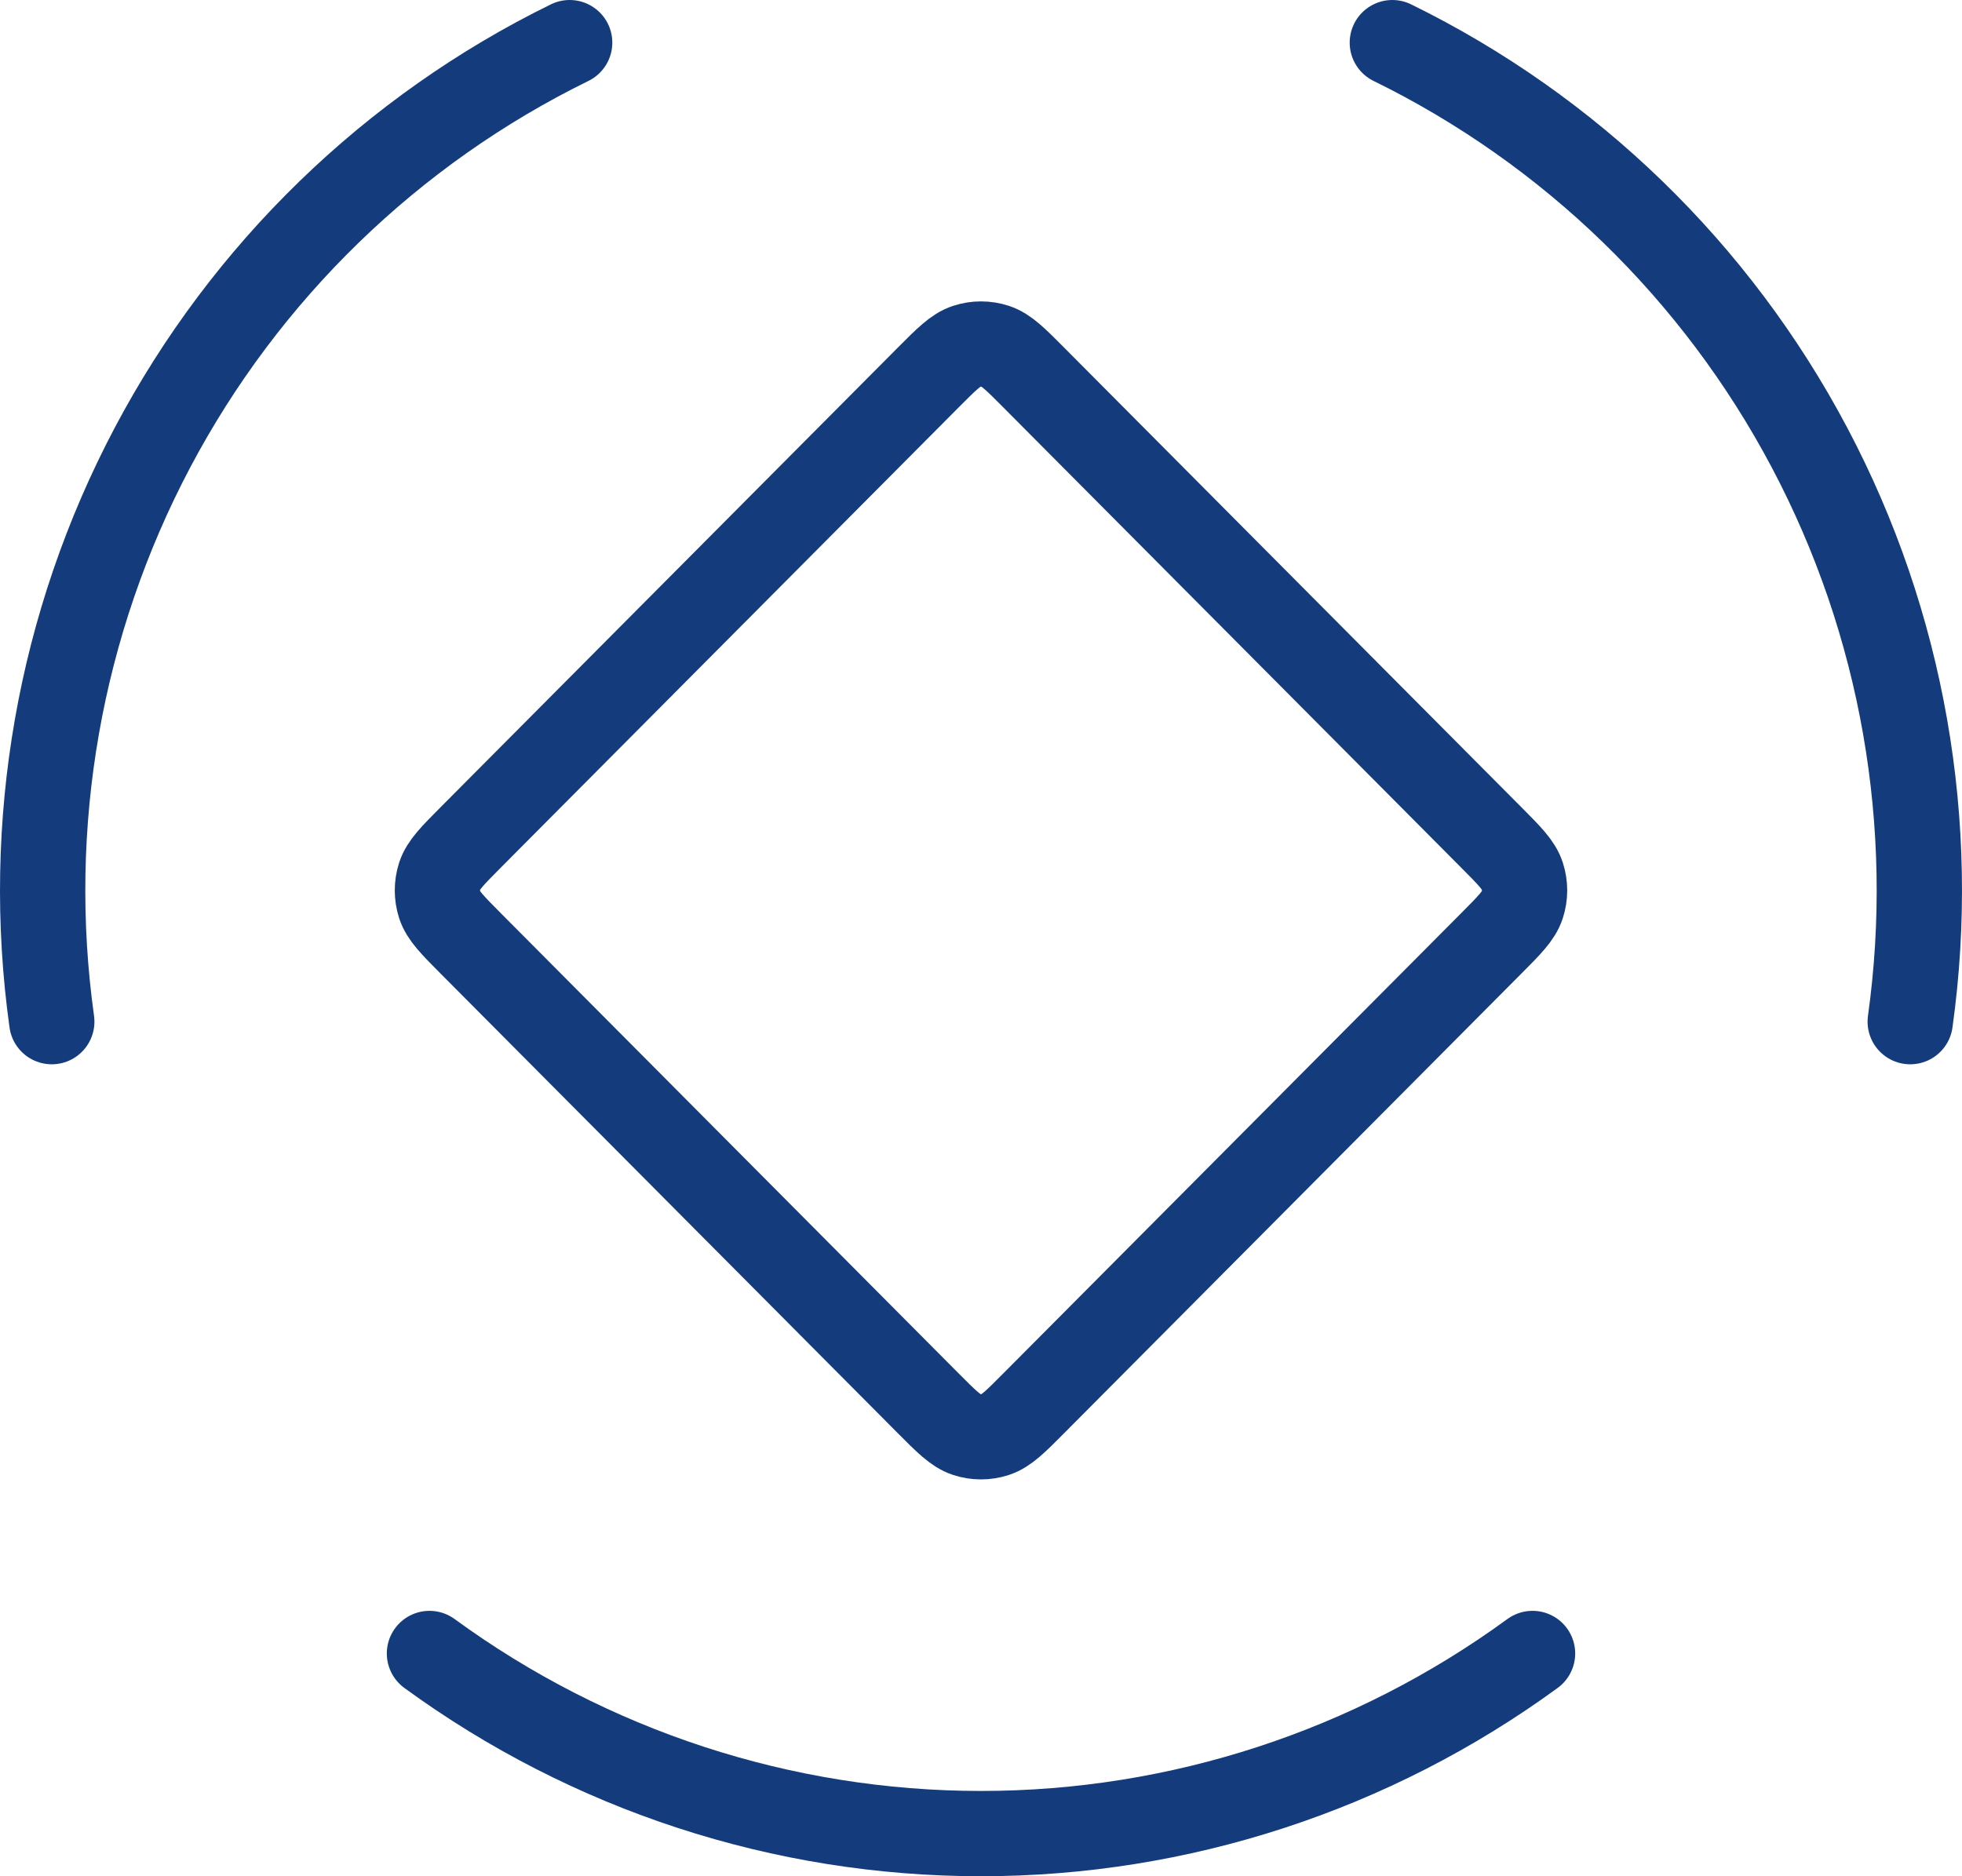 <svg width="46" height="44" viewBox="0 0 46 44" fill="none" xmlns="http://www.w3.org/2000/svg">
<path d="M35.931 38.776C32.172 41.521 27.646 43 23 43C18.354 43 13.827 41.521 10.069 38.776M32.644 1C36.82 3.048 40.243 6.372 42.425 10.497C44.606 14.621 45.432 19.334 44.786 23.959M1.214 23.959C0.568 19.334 1.394 14.621 3.575 10.496C5.756 6.372 9.18 3.048 13.356 1M21.755 8.861L11.044 19.63C10.609 20.068 10.391 20.287 10.309 20.539C10.238 20.761 10.238 21.001 10.309 21.223C10.391 21.475 10.609 21.694 11.044 22.132L21.755 32.901C22.191 33.339 22.409 33.558 22.66 33.64C22.881 33.712 23.119 33.712 23.34 33.64C23.591 33.558 23.809 33.339 24.244 32.901L34.955 22.132C35.391 21.694 35.609 21.475 35.69 21.223C35.762 21.001 35.762 20.761 35.69 20.539C35.609 20.287 35.391 20.068 34.955 19.63L24.244 8.861C23.809 8.423 23.591 8.204 23.34 8.122C23.119 8.05 22.881 8.05 22.66 8.122C22.409 8.204 22.191 8.423 21.755 8.861Z" stroke="#143C7C" stroke-width="2" stroke-linecap="round" stroke-linejoin="round"/>
</svg>
